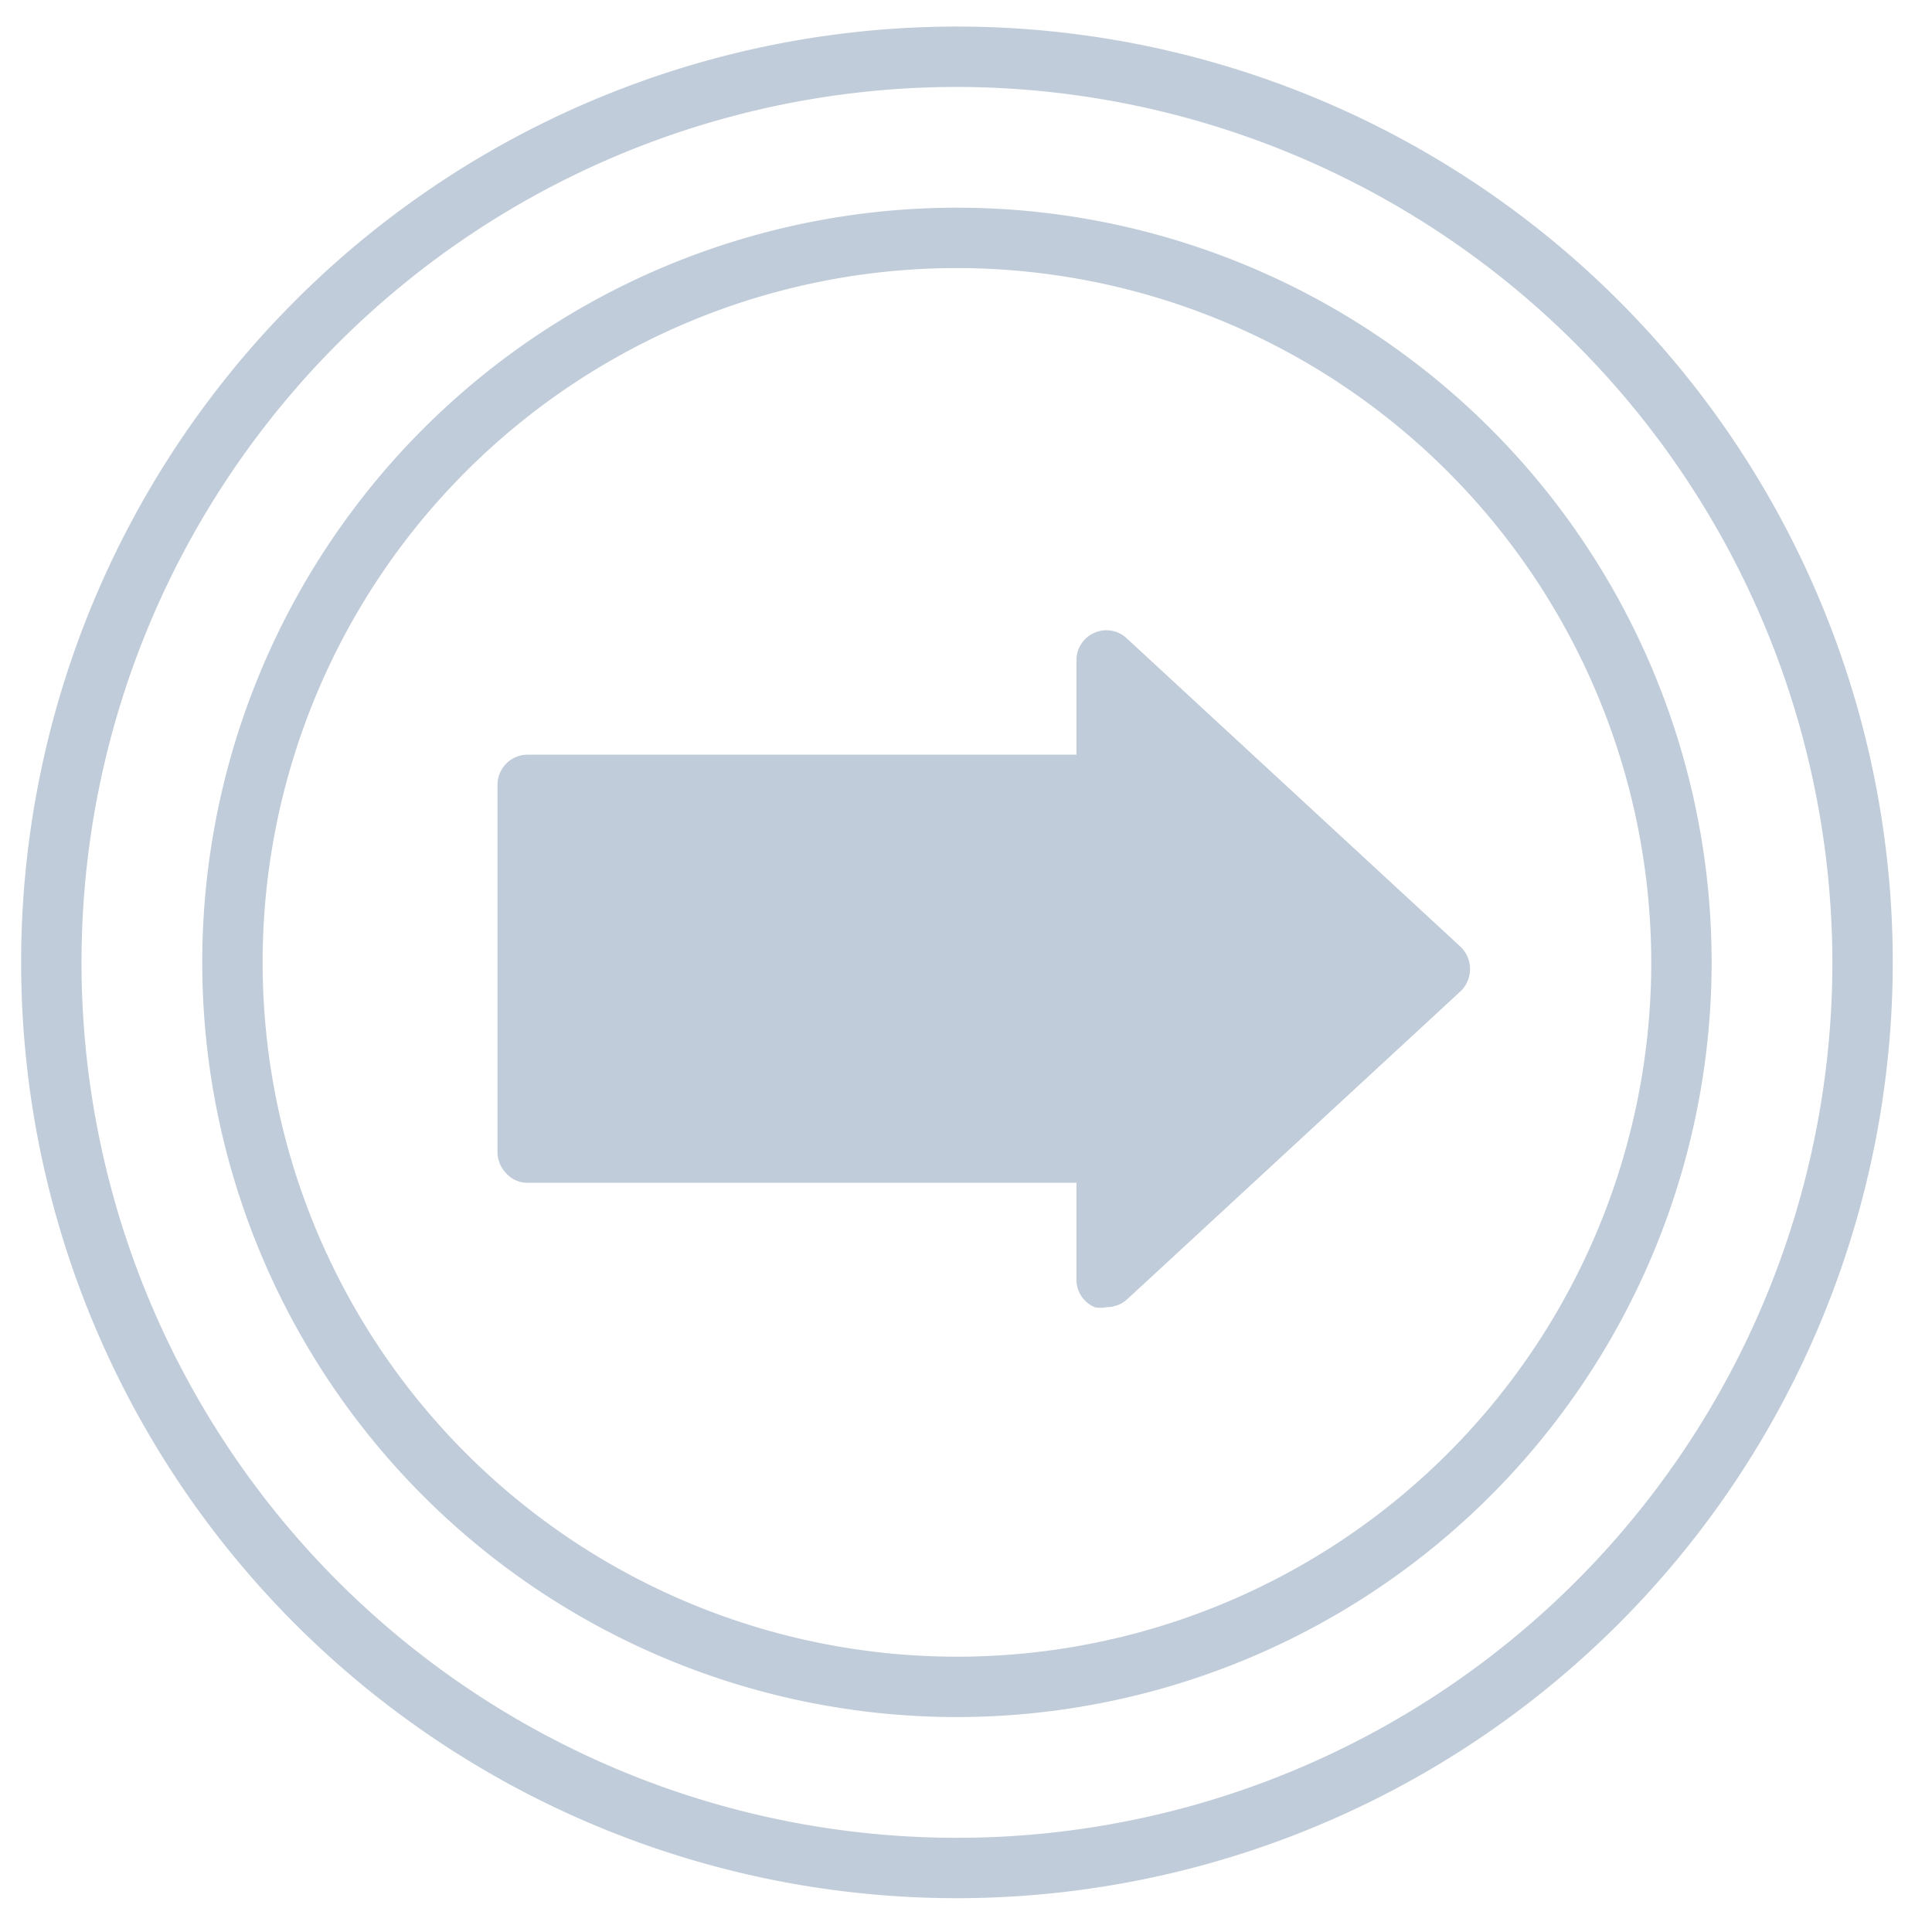 <svg xmlns="http://www.w3.org/2000/svg" width="32" height="32" fill="none" viewBox="0 0 32 32">
  <g clip-path="url(#a)">
    <path fill="#C0CCD9" d="M15.85 31.44a15.5 15.5 0 1 1 15.5-15.5 15.51 15.51 0 0 1-15.5 15.5Zm0-30a14.5 14.5 0 1 0 14.5 14.5 14.52 14.52 0 0 0-14.5-14.5Zm0 27a12.5 12.5 0 1 1 12.5-12.5 12.51 12.51 0 0 1-12.5 12.5Zm0-24a11.5 11.5 0 1 0 11.5 11.5 11.51 11.51 0 0 0-11.5-11.5Zm2.48 17.21a.45.45 0 0 1-.2 0 .49.49 0 0 1-.3-.46v-1.6H8.74a.469.469 0 0 1-.35-.15.51.51 0 0 1-.15-.35V13a.5.5 0 0 1 .5-.5h9.09v-1.56a.49.49 0 0 1 .3-.46.49.49 0 0 1 .54.1l5.52 5.1a.511.511 0 0 1 0 .74l-5.52 5.1a.5.5 0 0 1-.34.13Z"/>
  </g>
</svg>